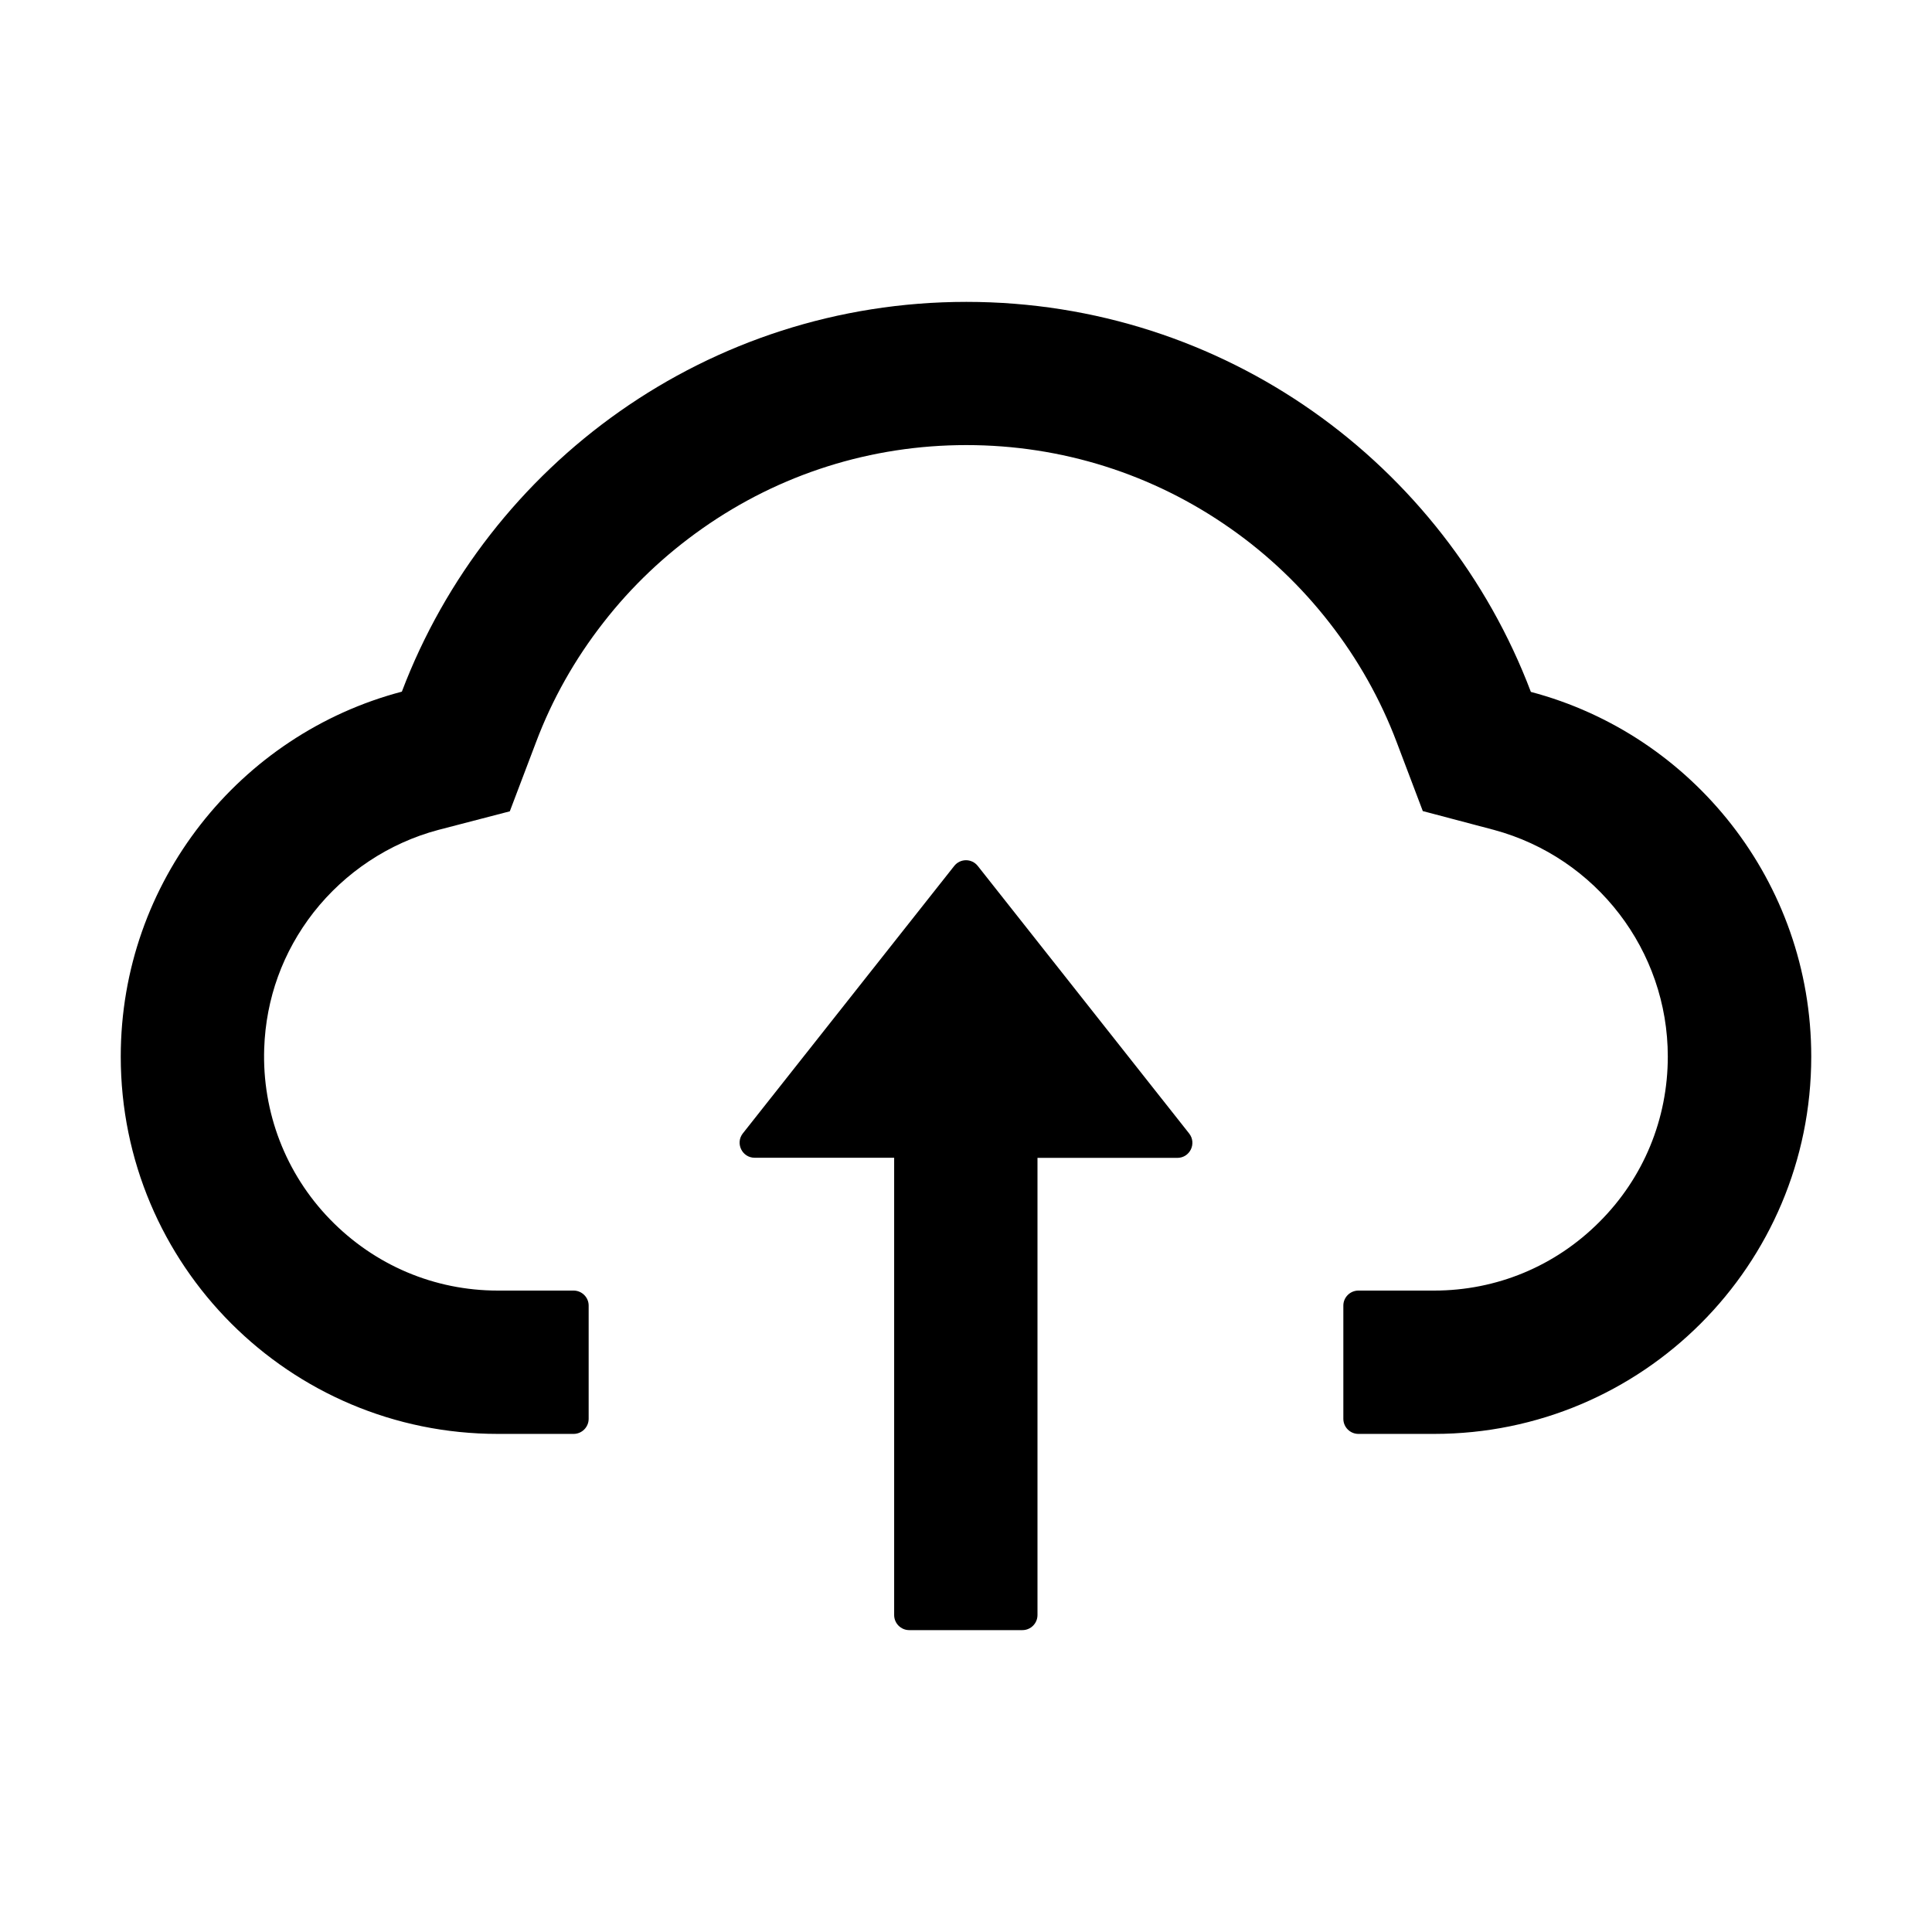 <?xml version="1.0" encoding="UTF-8"?>
<svg width="16px" height="16px" viewBox="0 0 16 16" version="1.1" xmlns="http://www.w3.org/2000/svg" xmlns:xlink="http://www.w3.org/1999/xlink">
    <title>p-cloud-upload</title>
    <g id="页面-1" stroke="none" stroke-width="1" fill="none" fill-rule="evenodd">
        <g id="画板" transform="translate(-175, -436)" fill="#000000" fill-rule="nonzero">
            <g id="p-cloud-upload" transform="translate(175, 436)">
                <rect id="矩形" opacity="0" x="0" y="0" width="16" height="16"></rect>
                <path d="M8.098,7.172 C8.048,7.108 7.952,7.108 7.902,7.172 L6.152,9.386 C6.088,9.467 6.145,9.588 6.25,9.588 L7.405,9.588 L7.405,13.375 C7.405,13.444 7.461,13.5 7.53,13.5 L8.467,13.5 C8.536,13.5 8.592,13.444 8.592,13.375 L8.592,9.589 L9.75,9.589 C9.855,9.589 9.912,9.469 9.848,9.387 L8.098,7.172 Z" id="路径"></path>
                <path d="M12.678,5.73 C11.963,3.842 10.139,2.5 8.003,2.5 C5.867,2.5 4.044,3.841 3.328,5.728 C1.989,6.08 1,7.3 1,8.75 C1,10.477 2.398,11.875 4.123,11.875 L4.75,11.875 C4.819,11.875 4.875,11.819 4.875,11.75 L4.875,10.812 C4.875,10.744 4.819,10.688 4.75,10.688 L4.123,10.688 C3.597,10.688 3.102,10.478 2.733,10.098 C2.366,9.72 2.17,9.211 2.188,8.683 C2.202,8.27 2.342,7.883 2.597,7.556 C2.858,7.223 3.223,6.981 3.63,6.873 L4.222,6.719 L4.439,6.147 C4.573,5.791 4.761,5.458 4.997,5.156 C5.23,4.856 5.506,4.595 5.816,4.377 C6.458,3.925 7.214,3.686 8.003,3.686 C8.792,3.686 9.548,3.925 10.191,4.377 C10.502,4.595 10.777,4.858 11.009,5.156 C11.245,5.458 11.433,5.792 11.567,6.147 L11.783,6.717 L12.373,6.873 C13.22,7.102 13.812,7.872 13.812,8.75 C13.812,9.267 13.611,9.755 13.245,10.12 C12.88,10.486 12.394,10.688 11.877,10.688 L11.25,10.688 C11.181,10.688 11.125,10.744 11.125,10.812 L11.125,11.75 C11.125,11.819 11.181,11.875 11.25,11.875 L11.877,11.875 C13.602,11.875 15,10.477 15,8.75 C15,7.302 14.014,6.083 12.678,5.73 Z" id="路径"></path>
            </g>
        </g>
    </g>
</svg>